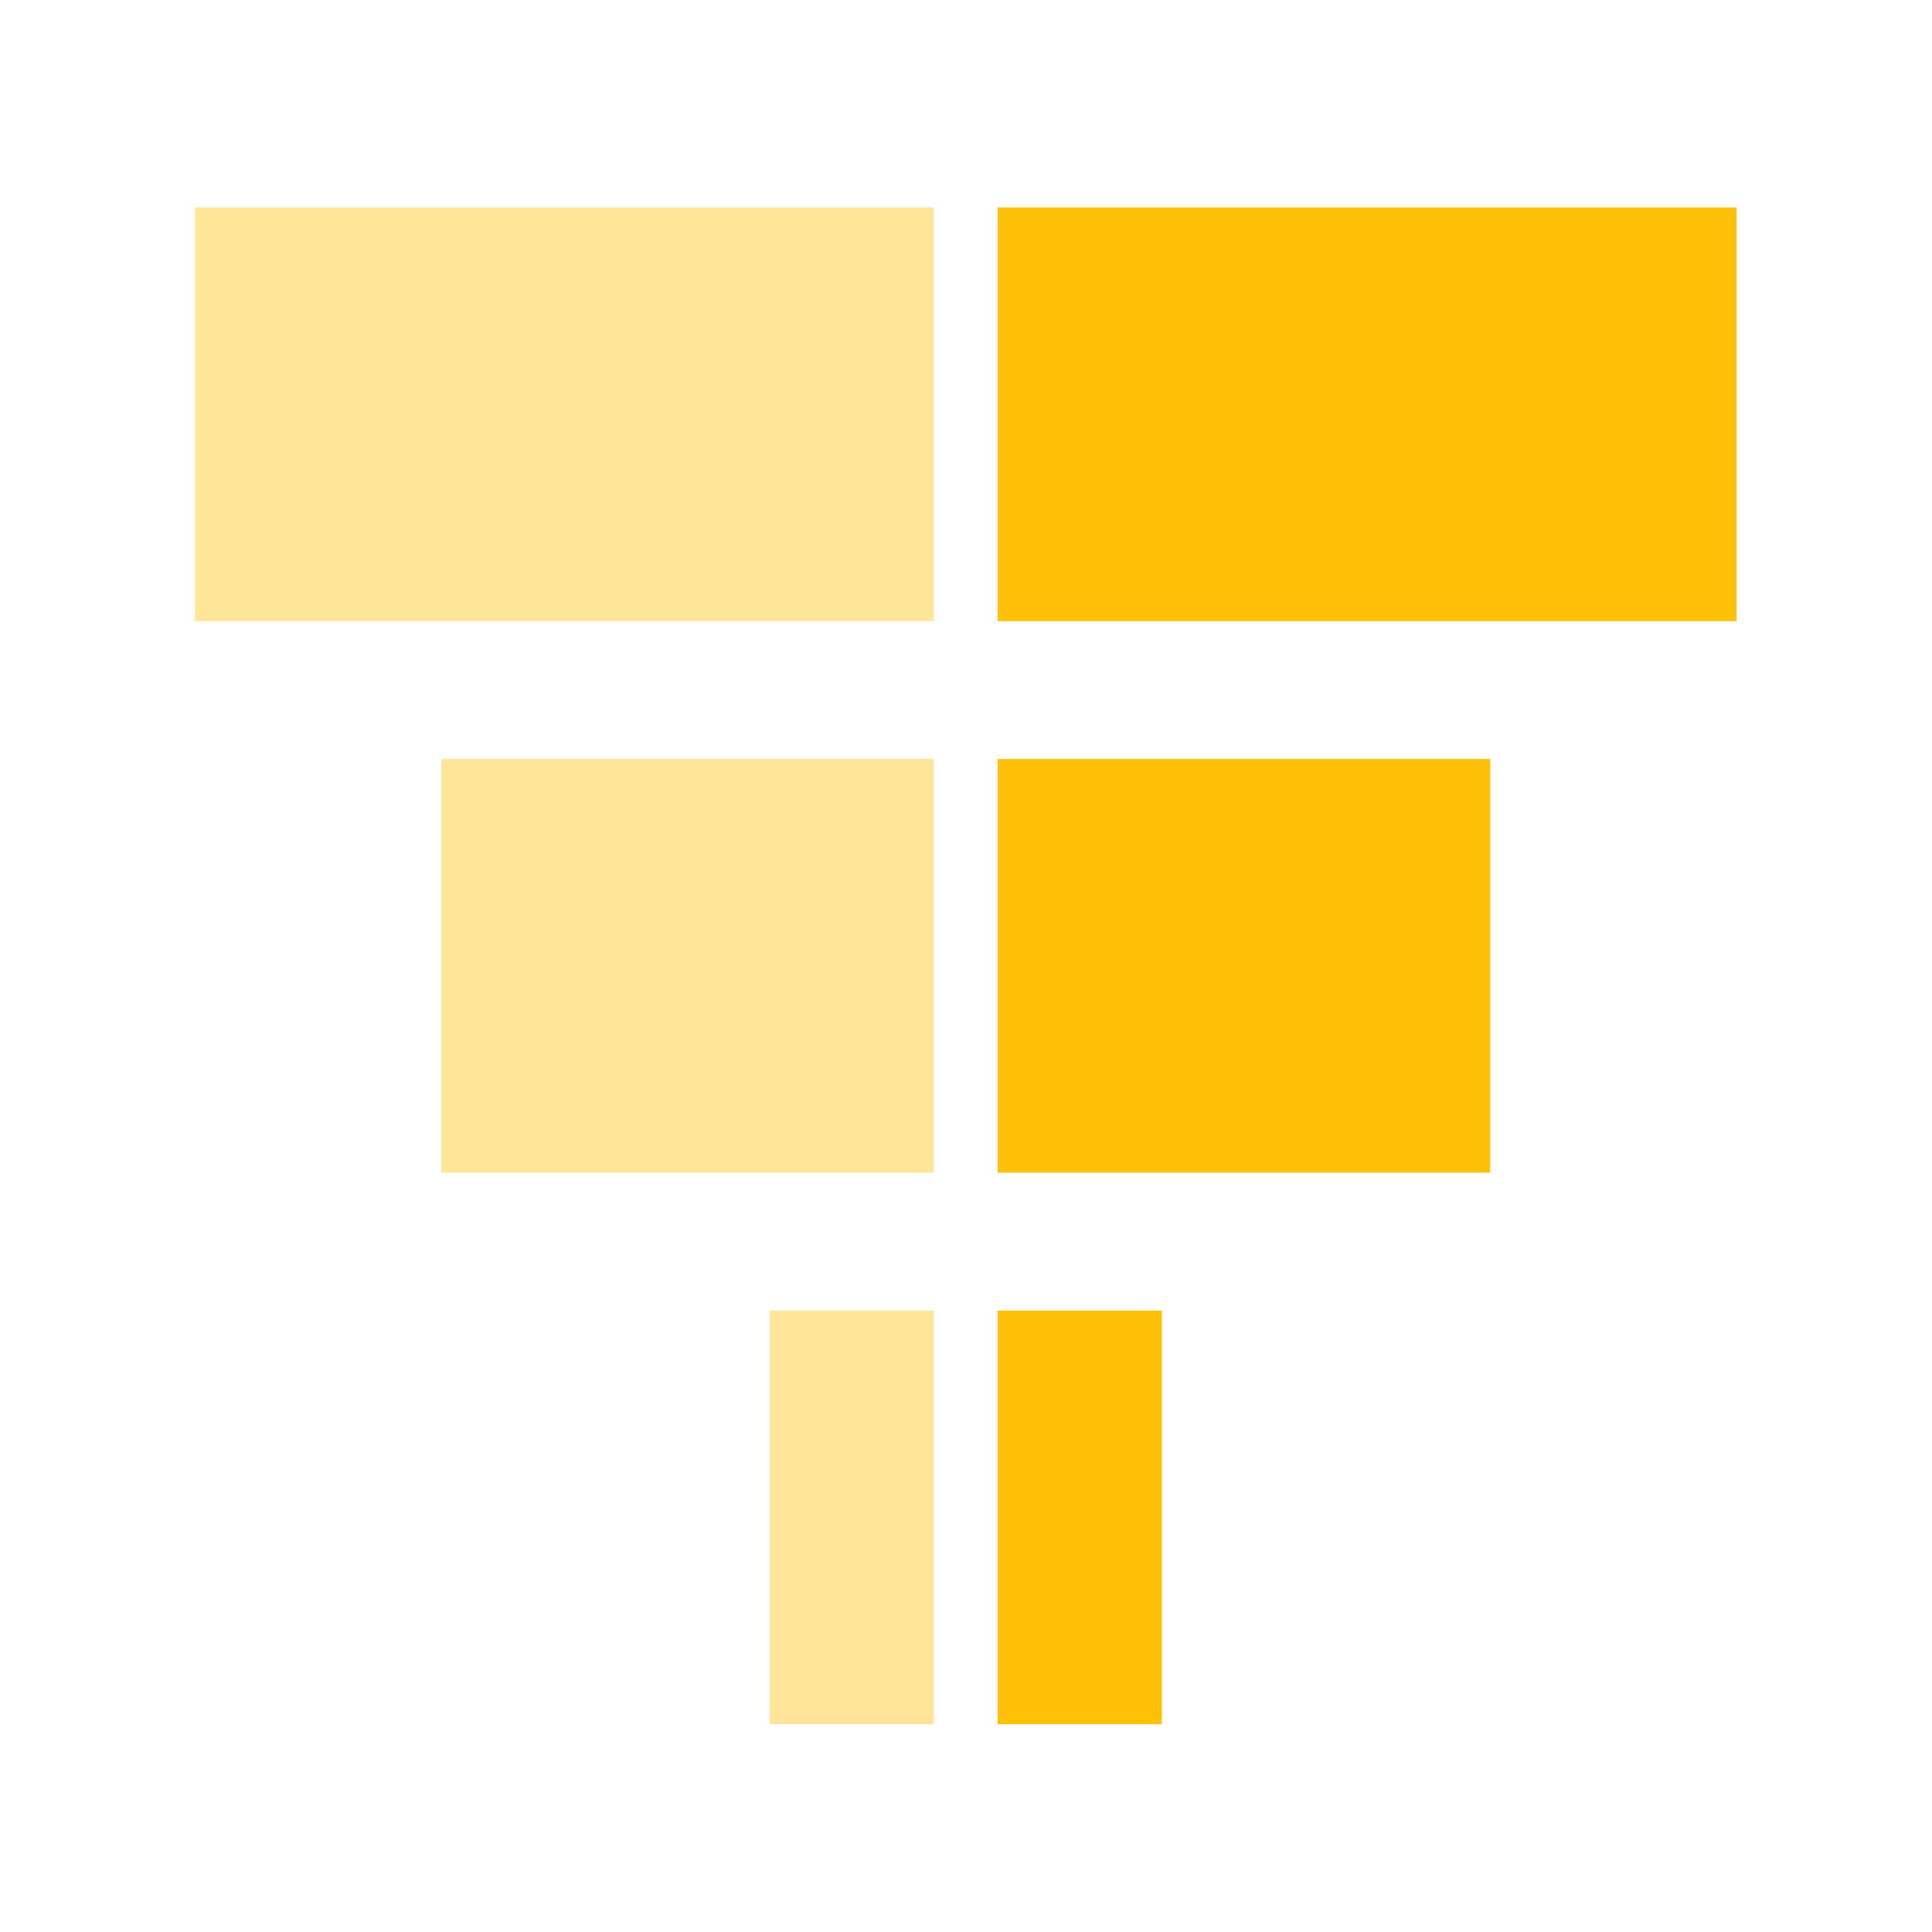 <?xml version="1.0" encoding="UTF-8" standalone="no"?>
<!DOCTYPE svg PUBLIC "-//W3C//DTD SVG 1.1//EN" "http://www.w3.org/Graphics/SVG/1.1/DTD/svg11.dtd">
<svg width="100%" height="100%" viewBox="0 0 24 24" version="1.1" xmlns="http://www.w3.org/2000/svg" xmlns:xlink="http://www.w3.org/1999/xlink" xml:space="preserve" xmlns:serif="http://www.serif.com/" style="fill-rule:evenodd;clip-rule:evenodd;stroke-linejoin:round;stroke-miterlimit:2;">
    <g transform="matrix(0.798,0,0,1.285,2.421,0.891)">
        <g transform="matrix(1.278,0,0,1.333,-3.833,-8.019)">
            <path d="M10,18L12,18L12,15L10,15L10,18ZM3,7L3,10L12,10L12,7L3,7ZM6,14L12,14L12,11L6,11L6,14Z" style="fill:rgb(255,229,152);fill-rule:nonzero;"/>
        </g>
        <g transform="matrix(-1.278,0,0,1.333,27.833,-8.019)">
            <path d="M10,18L12,18L12,15L10,15L10,18ZM3,7L3,10L12,10L12,7L3,7ZM6,14L12,14L12,11L6,11L6,14Z" style="fill:rgb(255,193,7);fill-rule:nonzero;"/>
        </g>
    </g>
</svg>
